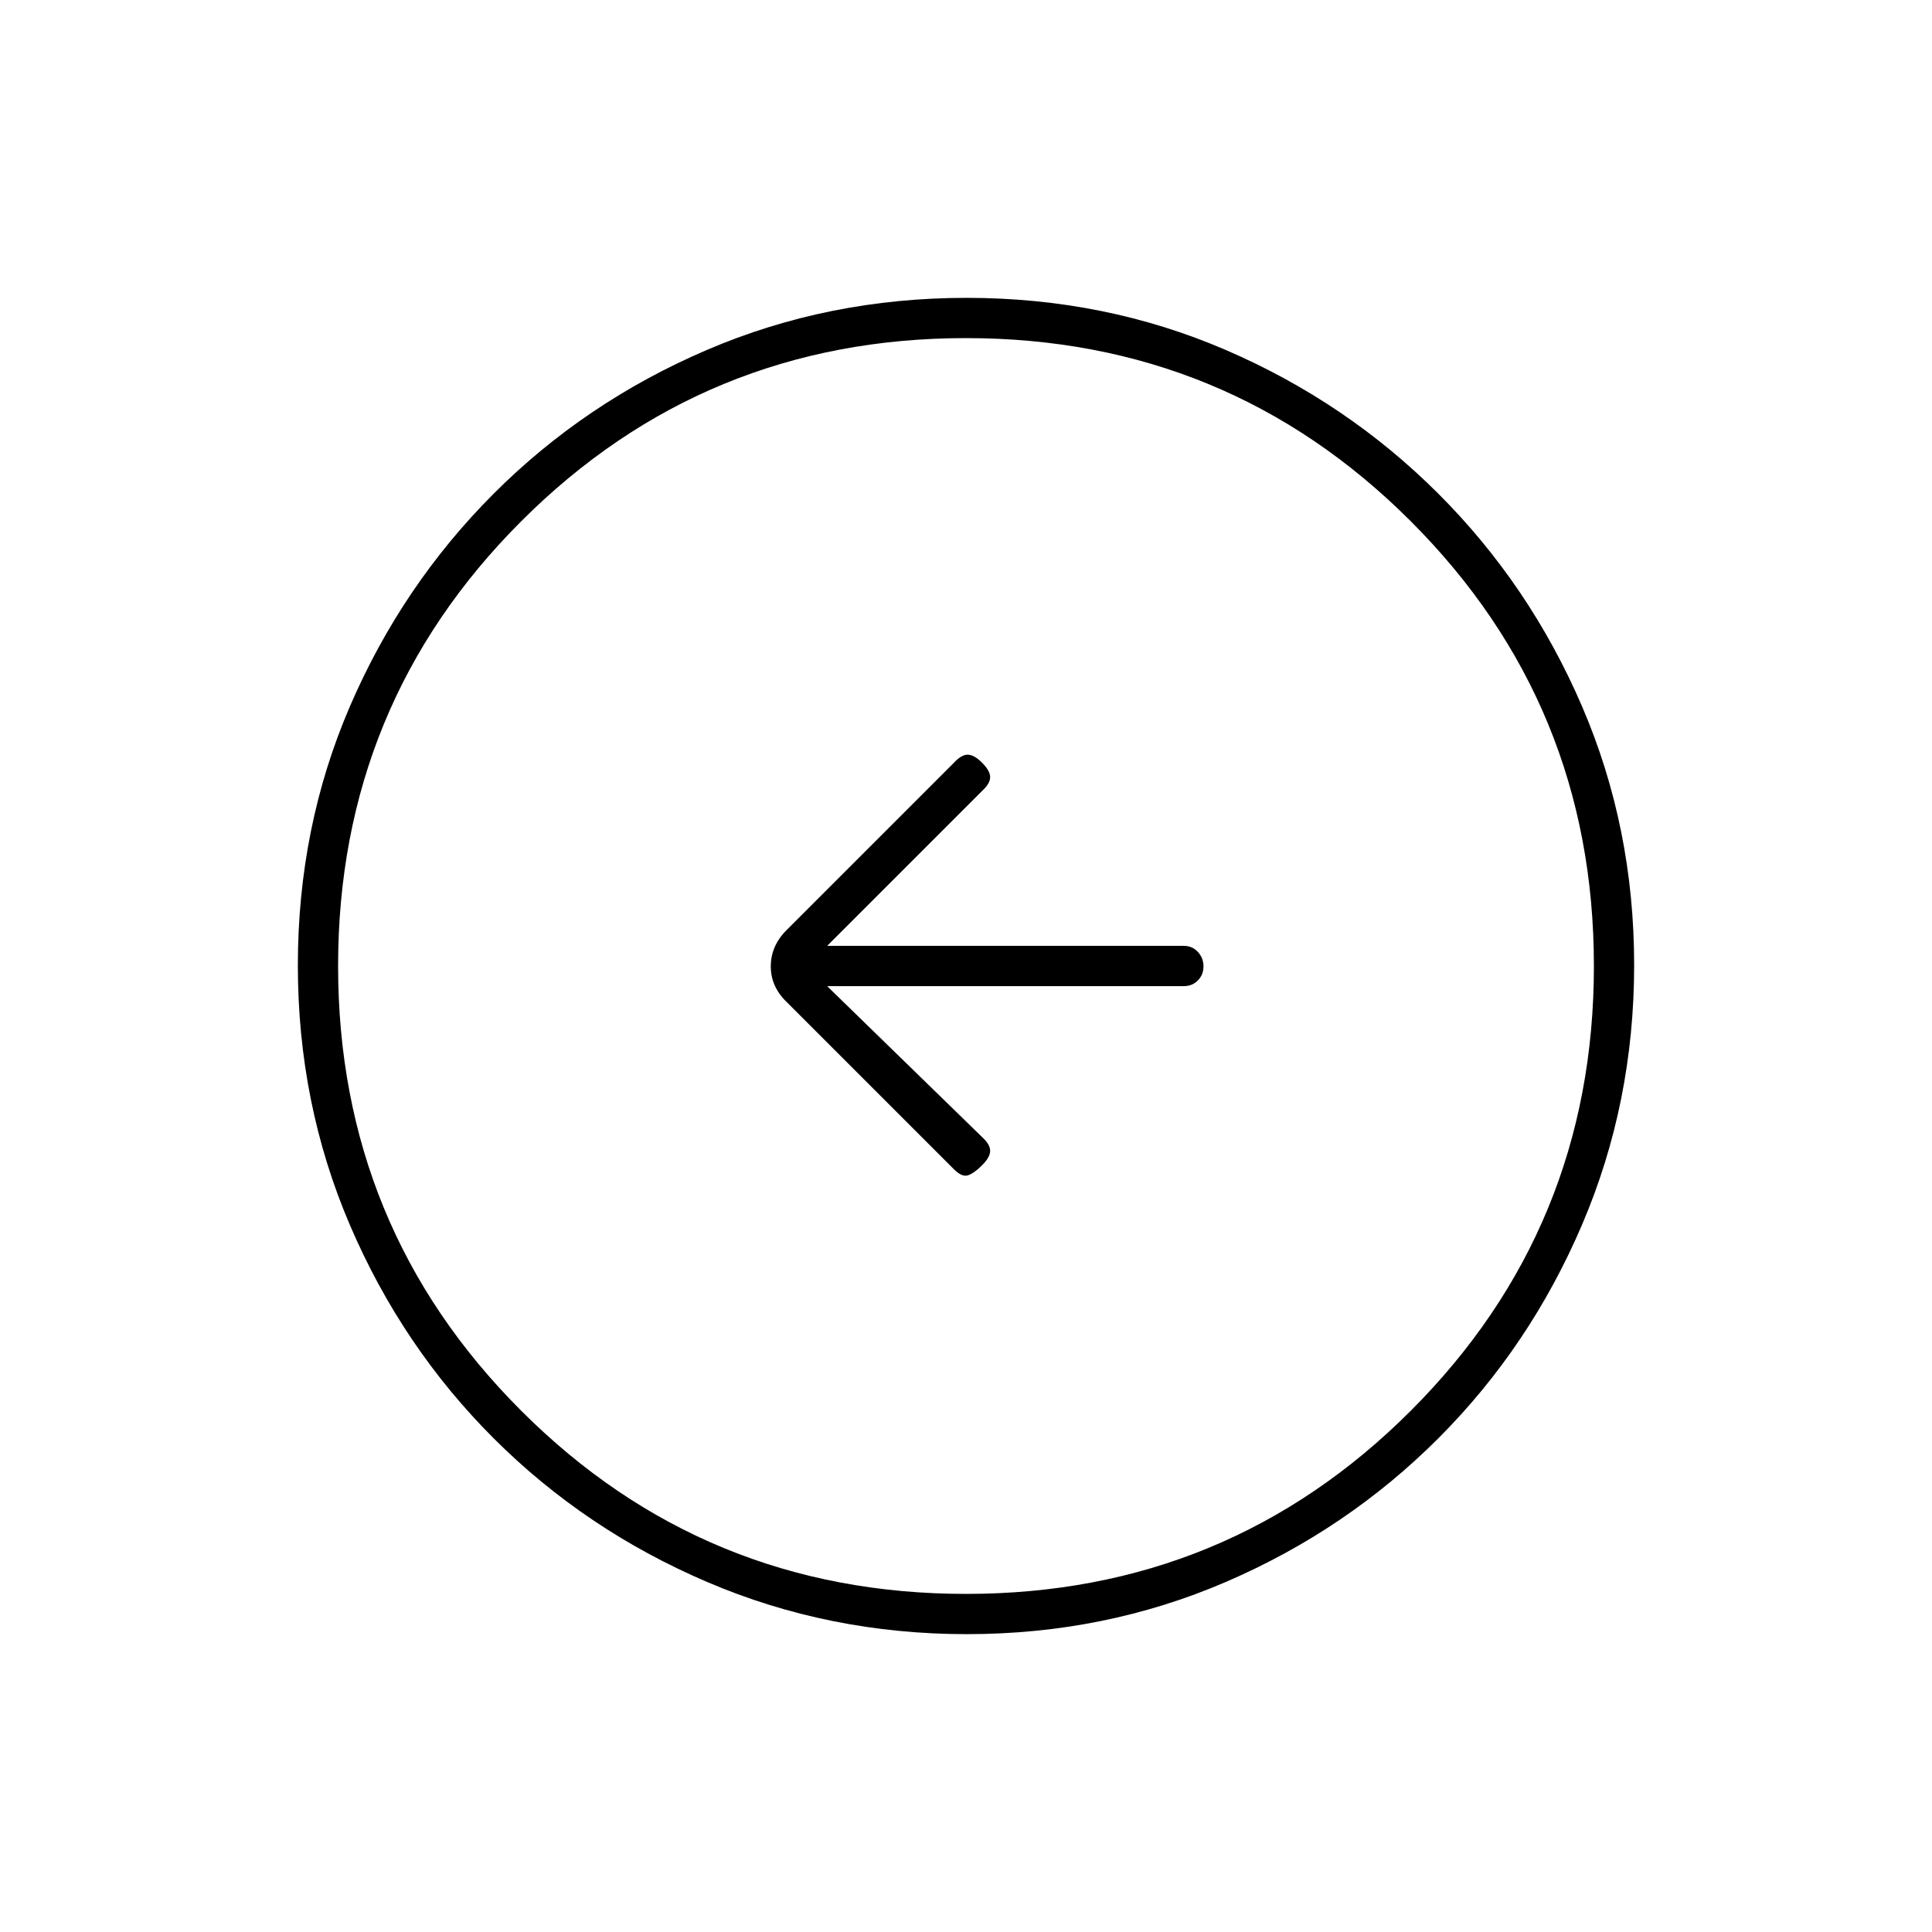<svg xmlns="http://www.w3.org/2000/svg" height="20" viewBox="0 -960 960 960" width="20"><path d="M411-470h177.29q4.12 0 6.92-2.82 2.79-2.83 2.79-7 0-4.18-2.79-7.18-2.8-3-6.92-3H411l77-77q4-3.67 4-6.83 0-3.17-4-7.17t-7.17-4q-3.16 0-6.83 4l-83.14 83.14Q383-490 383-479.82t8 17.82l83 83q4 4 7 3t7-5q4-4 4-7.17 0-3.16-4-6.83l-77-75Zm69.45 322q-68.45 0-129.01-25.89-60.56-25.89-106.07-71.35-45.52-45.46-71.44-105.89Q148-411.57 148-480.28q0-68.72 25.89-128.78t71.35-105.57q45.46-45.52 105.89-71.44Q411.57-812 480.28-812q68.72 0 128.78 25.89t105.57 71.35q45.52 45.46 71.44 105.66Q812-548.9 812-480.45t-25.89 129.01q-25.89 60.56-71.35 106.07-45.46 45.52-105.66 71.44Q548.9-148 480.45-148Zm-.45-20q130 0 221-91t91-221q0-130-91-221t-221-91q-130 0-221 91t-91 221q0 130 91 221t221 91Zm0-312Z"/></svg>